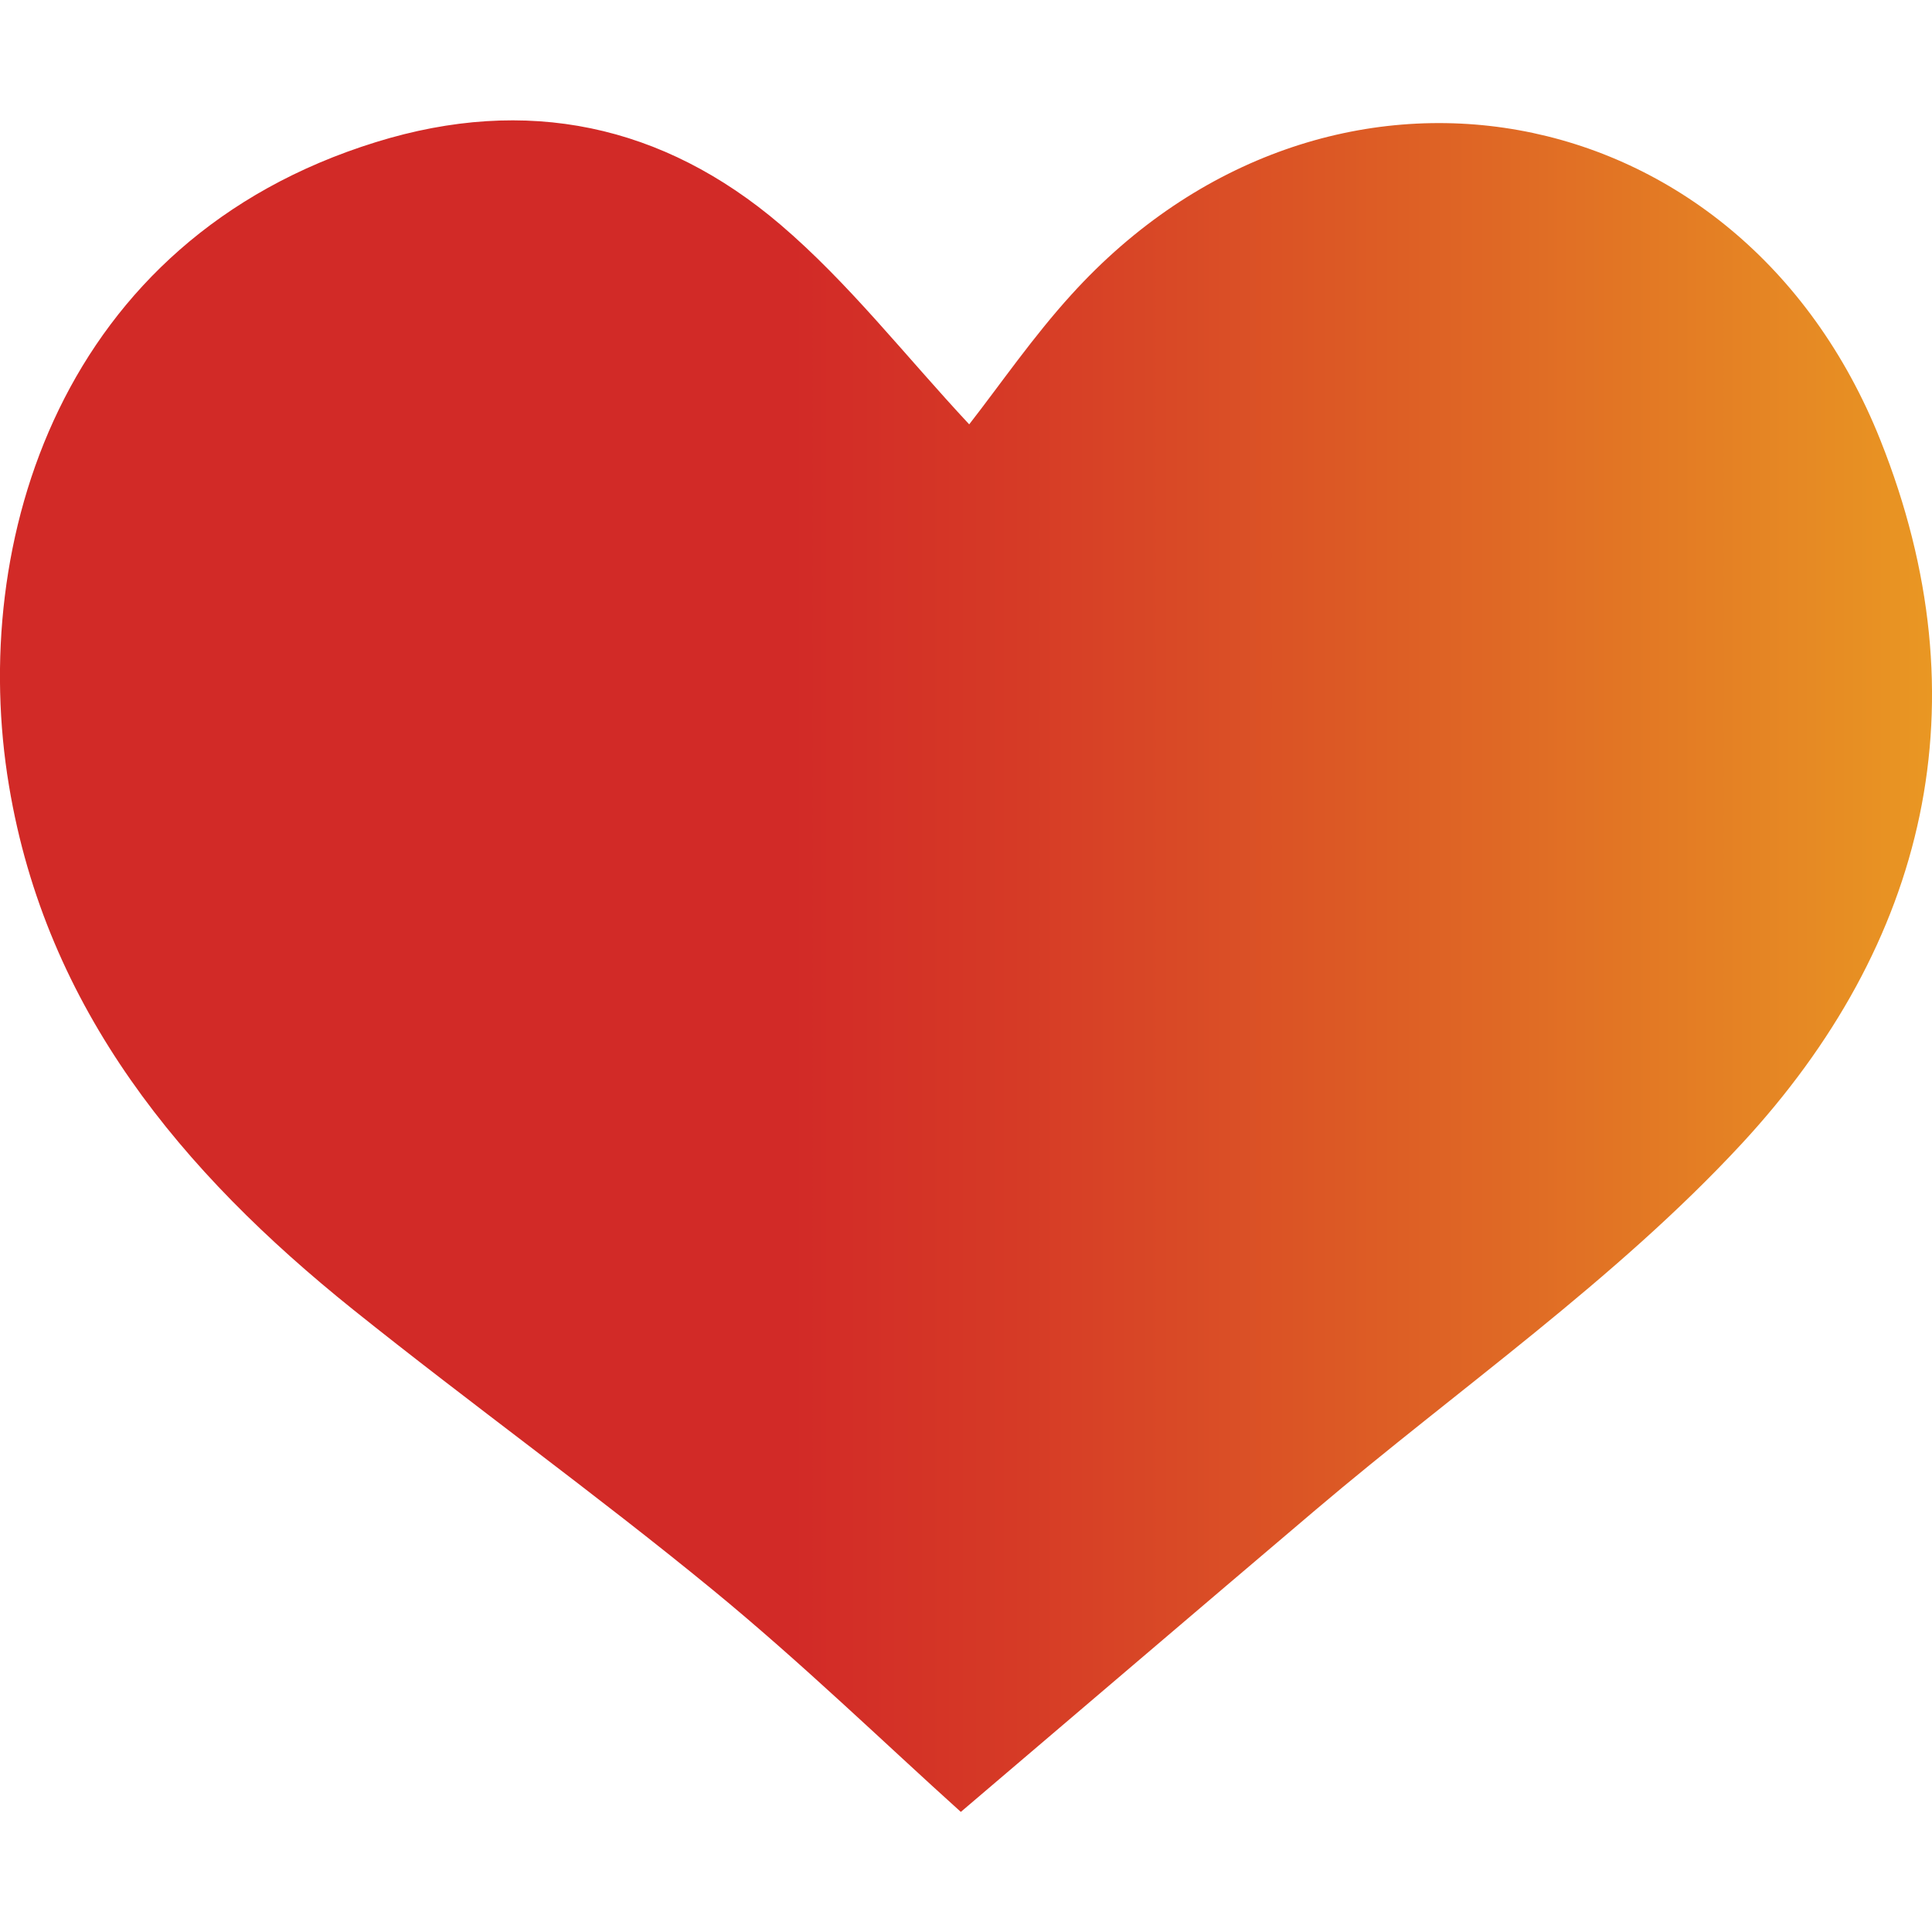 <svg id="Layer_1" data-name="Layer 1" xmlns="http://www.w3.org/2000/svg" viewBox="0 0 332.18 290.82" width="250px" height="250px">
  <defs>
    <style>.cls-1 {
      fill: url(#linear-gradient);
    }</style>
    <linearGradient id="linear-gradient" x1="16.06" y1="186.89" x2="348.24" y2="186.89" gradientUnits="userSpaceOnUse">
      <stop offset="0.41" stop-color="#d22a27"/>
      <stop offset="0.53" stop-color="#d63b26"/>
      <stop offset="0.77" stop-color="#df6725"/>
      <stop offset="1" stop-color="#e99723"/>
    </linearGradient>
  </defs>
  <g id="ICfoaK.tif">
    <path class="cls-1"
          d="M182.7,93.76c5.45-7,11-15.08,17.57-22.3,43.69-48.2,114.94-35.56,139.09,25,18,45.12,7.95,86.65-23.85,121-21.74,23.46-48.68,42.1-73.25,62.94-20.41,17.32-40.76,34.7-61,51.93-13.06-11.76-27.34-25.61-42.67-38.19-20.23-16.59-41.5-31.89-61.91-48.25C47.32,222.32,24,194.35,17.61,155.92c-7-41.84,8.85-93.88,63.07-110.68,26-8.07,49.4-3,69.56,14.18C162,69.45,171.66,81.92,182.7,93.76Z"
          transform="translate(-16.06 -41.48)"/>
  </g>
</svg>
